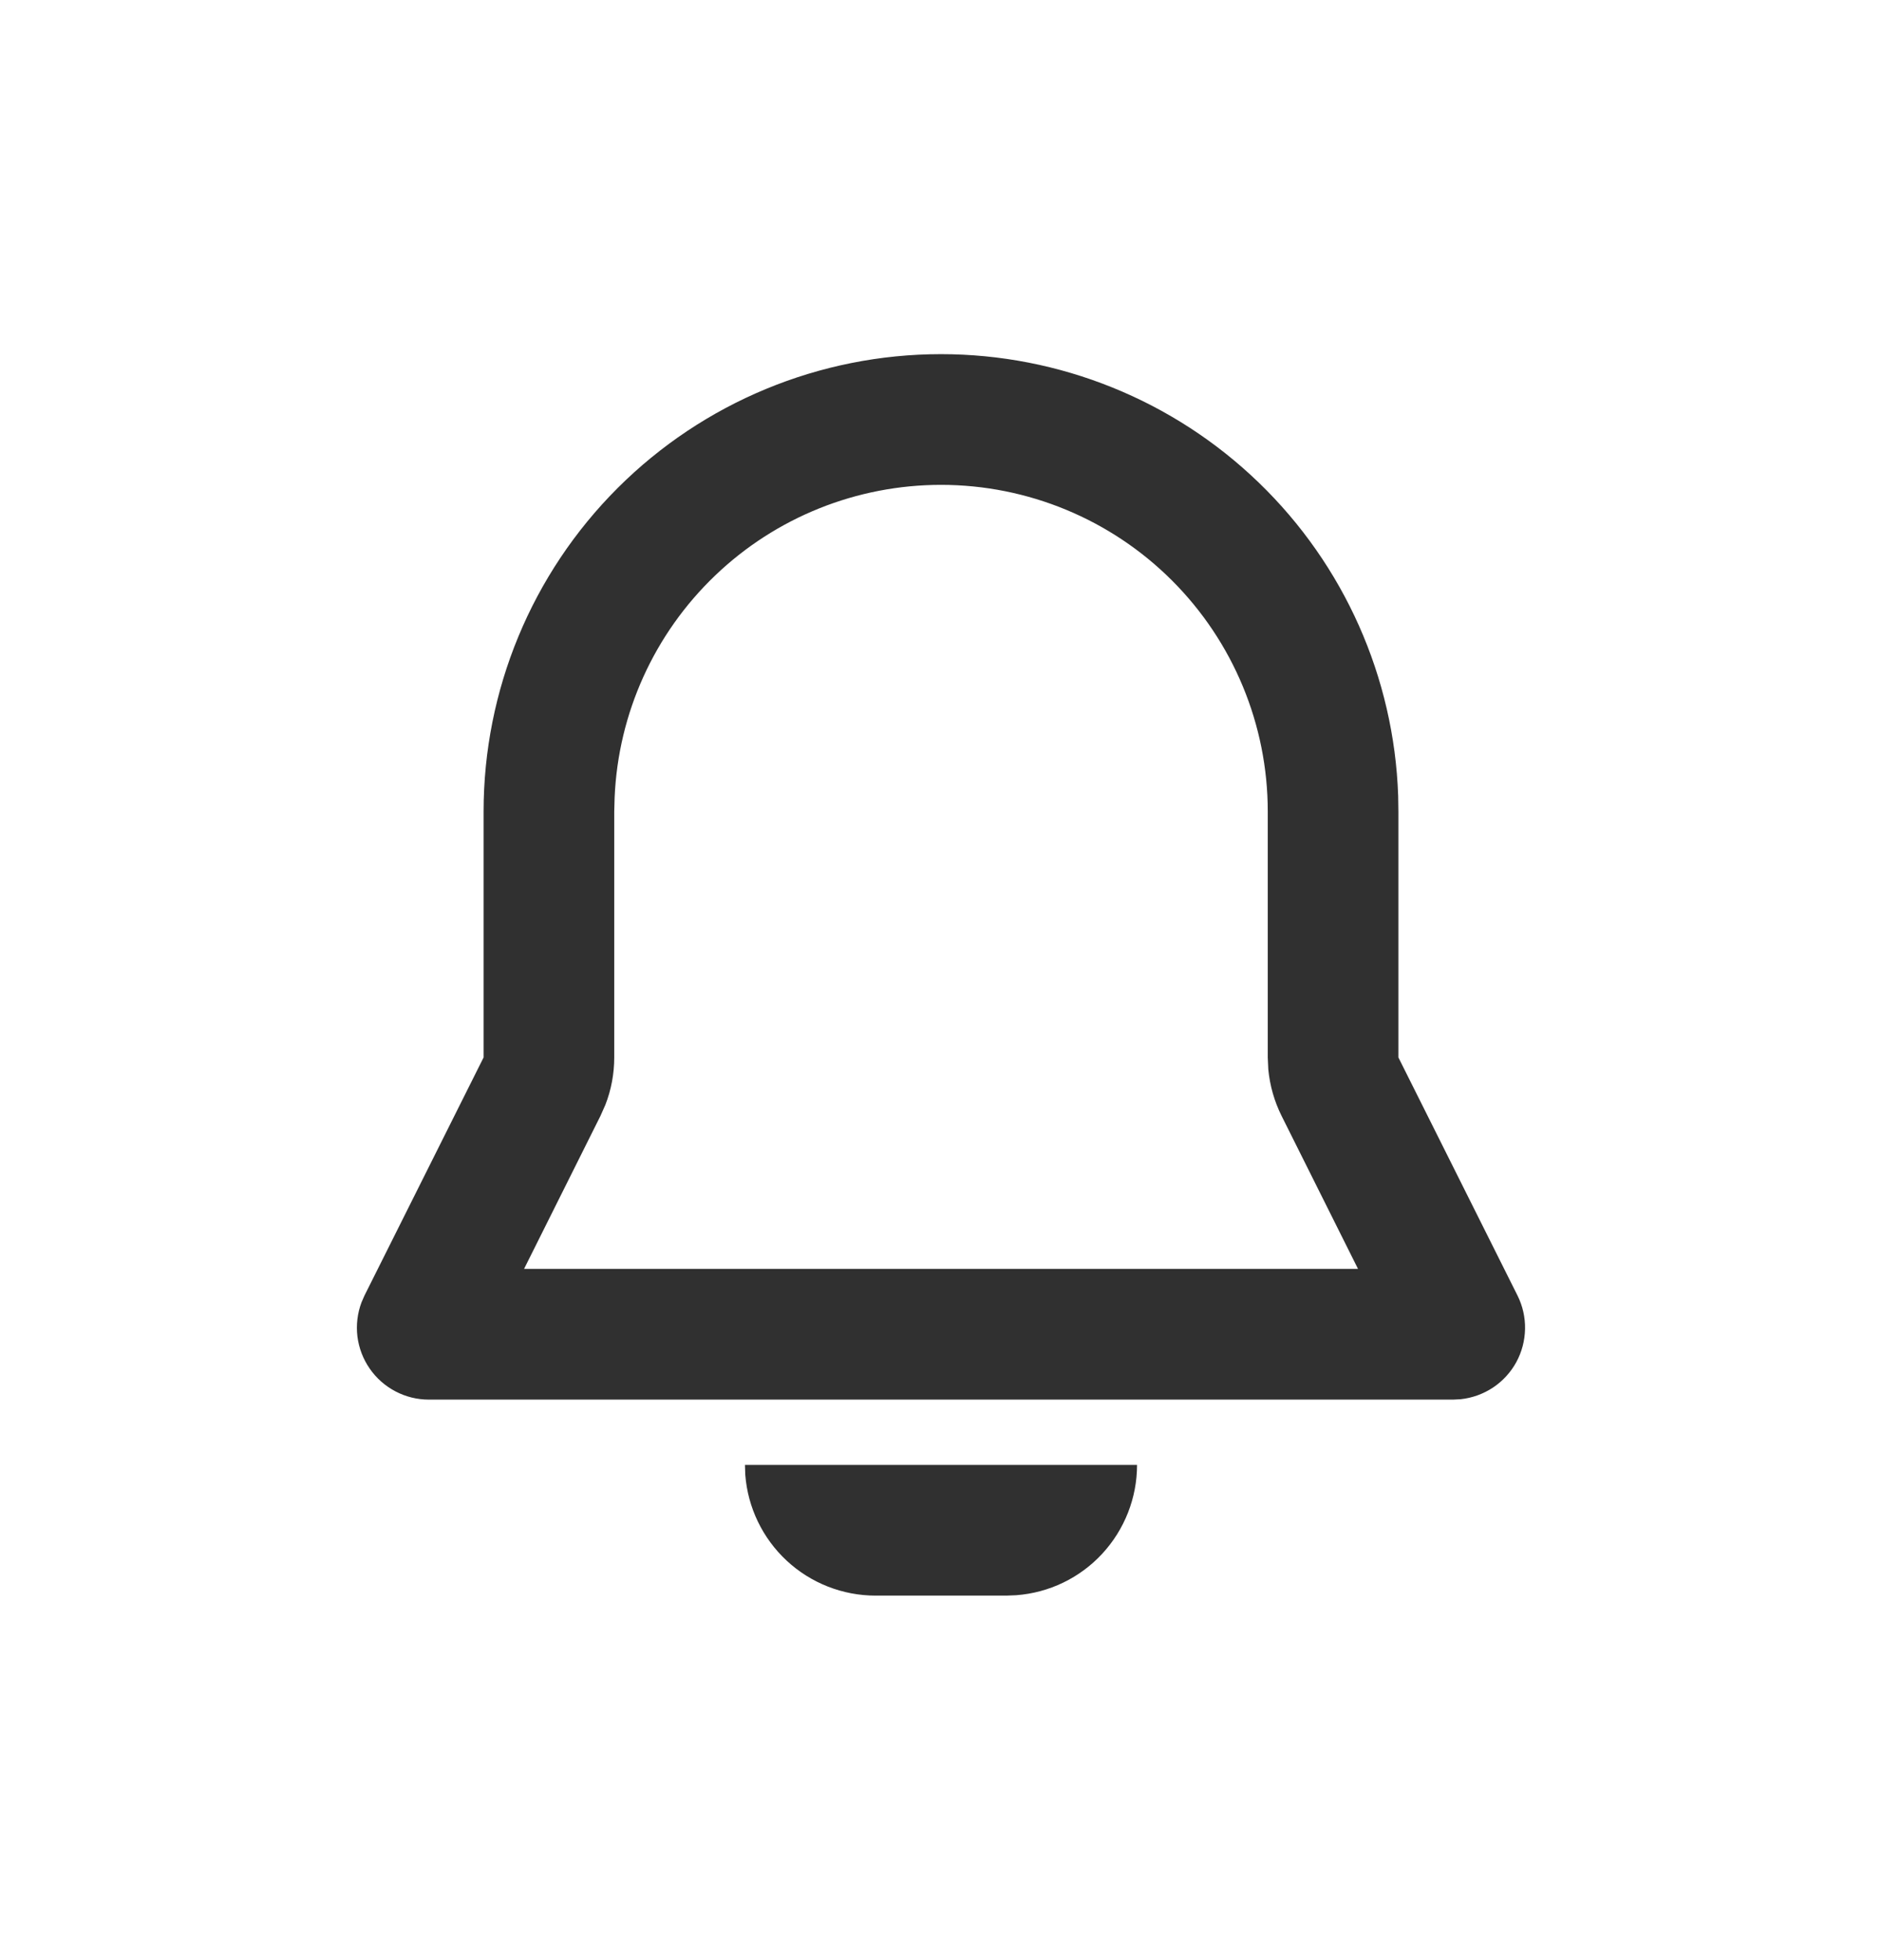<svg width="24" height="25" viewBox="0 0 24 25" fill="none" xmlns="http://www.w3.org/2000/svg">
<g clip-path="url(#clip0_147_6512)">
<path fill-rule="evenodd" clip-rule="evenodd" d="M14.5 18.684C14.5 19.104 14.341 19.509 14.055 19.818C13.77 20.126 13.378 20.315 12.958 20.346L12.833 20.351H11.167C10.746 20.351 10.341 20.192 10.033 19.906C9.725 19.62 9.536 19.228 9.504 18.809L9.5 18.684H14.5ZM12 4.517C13.512 4.517 14.966 5.105 16.053 6.156C17.141 7.207 17.778 8.639 17.83 10.15L17.833 10.351V13.487L19.352 16.524C19.418 16.656 19.451 16.803 19.448 16.951C19.445 17.099 19.407 17.244 19.336 17.374C19.265 17.504 19.163 17.615 19.04 17.697C18.916 17.779 18.775 17.83 18.628 17.846L18.532 17.851H5.468C5.32 17.851 5.174 17.815 5.043 17.746C4.912 17.677 4.799 17.578 4.715 17.456C4.63 17.334 4.577 17.194 4.558 17.047C4.54 16.899 4.558 16.75 4.61 16.611L4.648 16.524L6.167 13.487V10.351C6.167 8.803 6.781 7.32 7.875 6.226C8.969 5.132 10.453 4.517 12 4.517ZM12 6.184C10.926 6.184 9.894 6.598 9.119 7.341C8.343 8.084 7.884 9.097 7.838 10.17L7.833 10.351V13.487C7.833 13.694 7.795 13.899 7.72 14.091L7.657 14.233L6.683 16.184H17.318L16.343 14.232C16.251 14.047 16.194 13.847 16.174 13.641L16.167 13.487V10.351C16.167 9.245 15.728 8.186 14.946 7.404C14.165 6.623 13.105 6.184 12 6.184Z" fill="#303030"/>
</g>
<defs>
<clipPath id="clip0_147_6512">
<rect width="20" height="20" fill="white" transform="translate(2 2.851)"/>
</clipPath>
</defs>
</svg>
